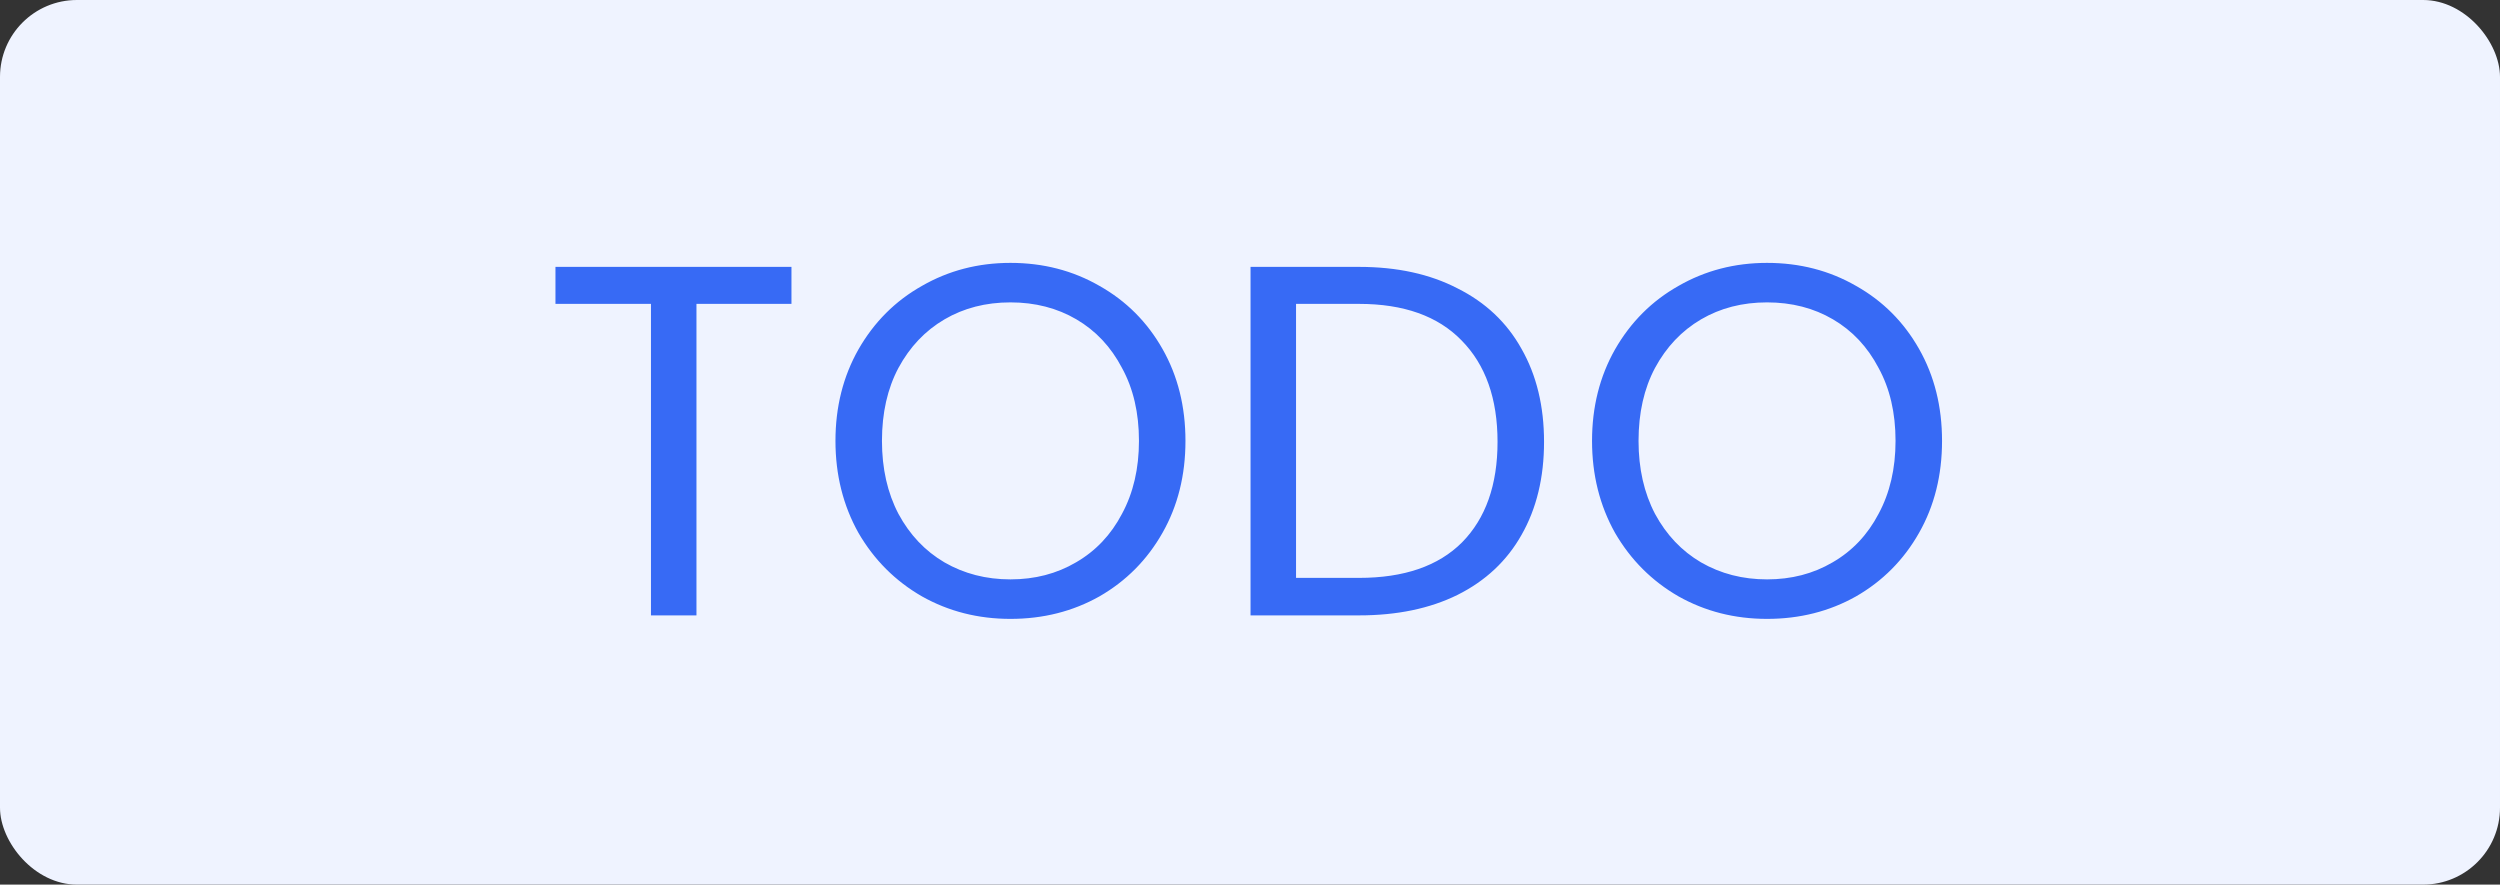 <svg width="65" height="23" viewBox="0 0 65 23" fill="none" xmlns="http://www.w3.org/2000/svg">
<rect x="0" y="0" width="65" height="23" fill="#333333" stroke="none"/>
<rect width="65" height="23" rx="2" fill="#EFF3FF"/>
<path d="M20.578 6.939V7.901H18.108V16H16.925V7.901H14.442V6.939H20.578ZM26.272 16.091C25.431 16.091 24.665 15.896 23.971 15.506C23.278 15.107 22.727 14.557 22.32 13.855C21.922 13.144 21.722 12.347 21.722 11.463C21.722 10.579 21.922 9.786 22.32 9.084C22.727 8.373 23.278 7.823 23.971 7.433C24.665 7.034 25.431 6.835 26.272 6.835C27.122 6.835 27.893 7.034 28.586 7.433C29.279 7.823 29.826 8.369 30.224 9.071C30.623 9.773 30.822 10.57 30.822 11.463C30.822 12.356 30.623 13.153 30.224 13.855C29.826 14.557 29.279 15.107 28.586 15.506C27.893 15.896 27.122 16.091 26.272 16.091ZM26.272 15.064C26.905 15.064 27.473 14.917 27.975 14.622C28.486 14.327 28.885 13.907 29.171 13.361C29.466 12.815 29.613 12.182 29.613 11.463C29.613 10.735 29.466 10.102 29.171 9.565C28.885 9.019 28.491 8.599 27.988 8.304C27.485 8.009 26.913 7.862 26.272 7.862C25.631 7.862 25.059 8.009 24.556 8.304C24.053 8.599 23.655 9.019 23.36 9.565C23.074 10.102 22.931 10.735 22.931 11.463C22.931 12.182 23.074 12.815 23.36 13.361C23.655 13.907 24.053 14.327 24.556 14.622C25.067 14.917 25.64 15.064 26.272 15.064ZM35.335 6.939C36.323 6.939 37.177 7.125 37.896 7.498C38.624 7.862 39.179 8.386 39.56 9.071C39.95 9.756 40.145 10.562 40.145 11.489C40.145 12.416 39.95 13.222 39.56 13.907C39.179 14.583 38.624 15.103 37.896 15.467C37.177 15.822 36.323 16 35.335 16H32.514V6.939H35.335ZM35.335 15.025C36.505 15.025 37.398 14.717 38.013 14.102C38.628 13.478 38.936 12.607 38.936 11.489C38.936 10.362 38.624 9.483 38 8.85C37.385 8.217 36.496 7.901 35.335 7.901H33.697V15.025H35.335ZM45.943 16.091C45.103 16.091 44.336 15.896 43.642 15.506C42.949 15.107 42.399 14.557 41.991 13.855C41.593 13.144 41.393 12.347 41.393 11.463C41.393 10.579 41.593 9.786 41.991 9.084C42.399 8.373 42.949 7.823 43.642 7.433C44.336 7.034 45.103 6.835 45.943 6.835C46.793 6.835 47.564 7.034 48.257 7.433C48.951 7.823 49.497 8.369 49.895 9.071C50.294 9.773 50.493 10.57 50.493 11.463C50.493 12.356 50.294 13.153 49.895 13.855C49.497 14.557 48.951 15.107 48.257 15.506C47.564 15.896 46.793 16.091 45.943 16.091ZM45.943 15.064C46.576 15.064 47.144 14.917 47.646 14.622C48.158 14.327 48.556 13.907 48.842 13.361C49.137 12.815 49.284 12.182 49.284 11.463C49.284 10.735 49.137 10.102 48.842 9.565C48.556 9.019 48.162 8.599 47.659 8.304C47.157 8.009 46.585 7.862 45.943 7.862C45.302 7.862 44.73 8.009 44.227 8.304C43.725 8.599 43.326 9.019 43.031 9.565C42.745 10.102 42.602 10.735 42.602 11.463C42.602 12.182 42.745 12.815 43.031 13.361C43.326 13.907 43.725 14.327 44.227 14.622C44.739 14.917 45.311 15.064 45.943 15.064Z" fill="#376AF5"/>
</svg>

